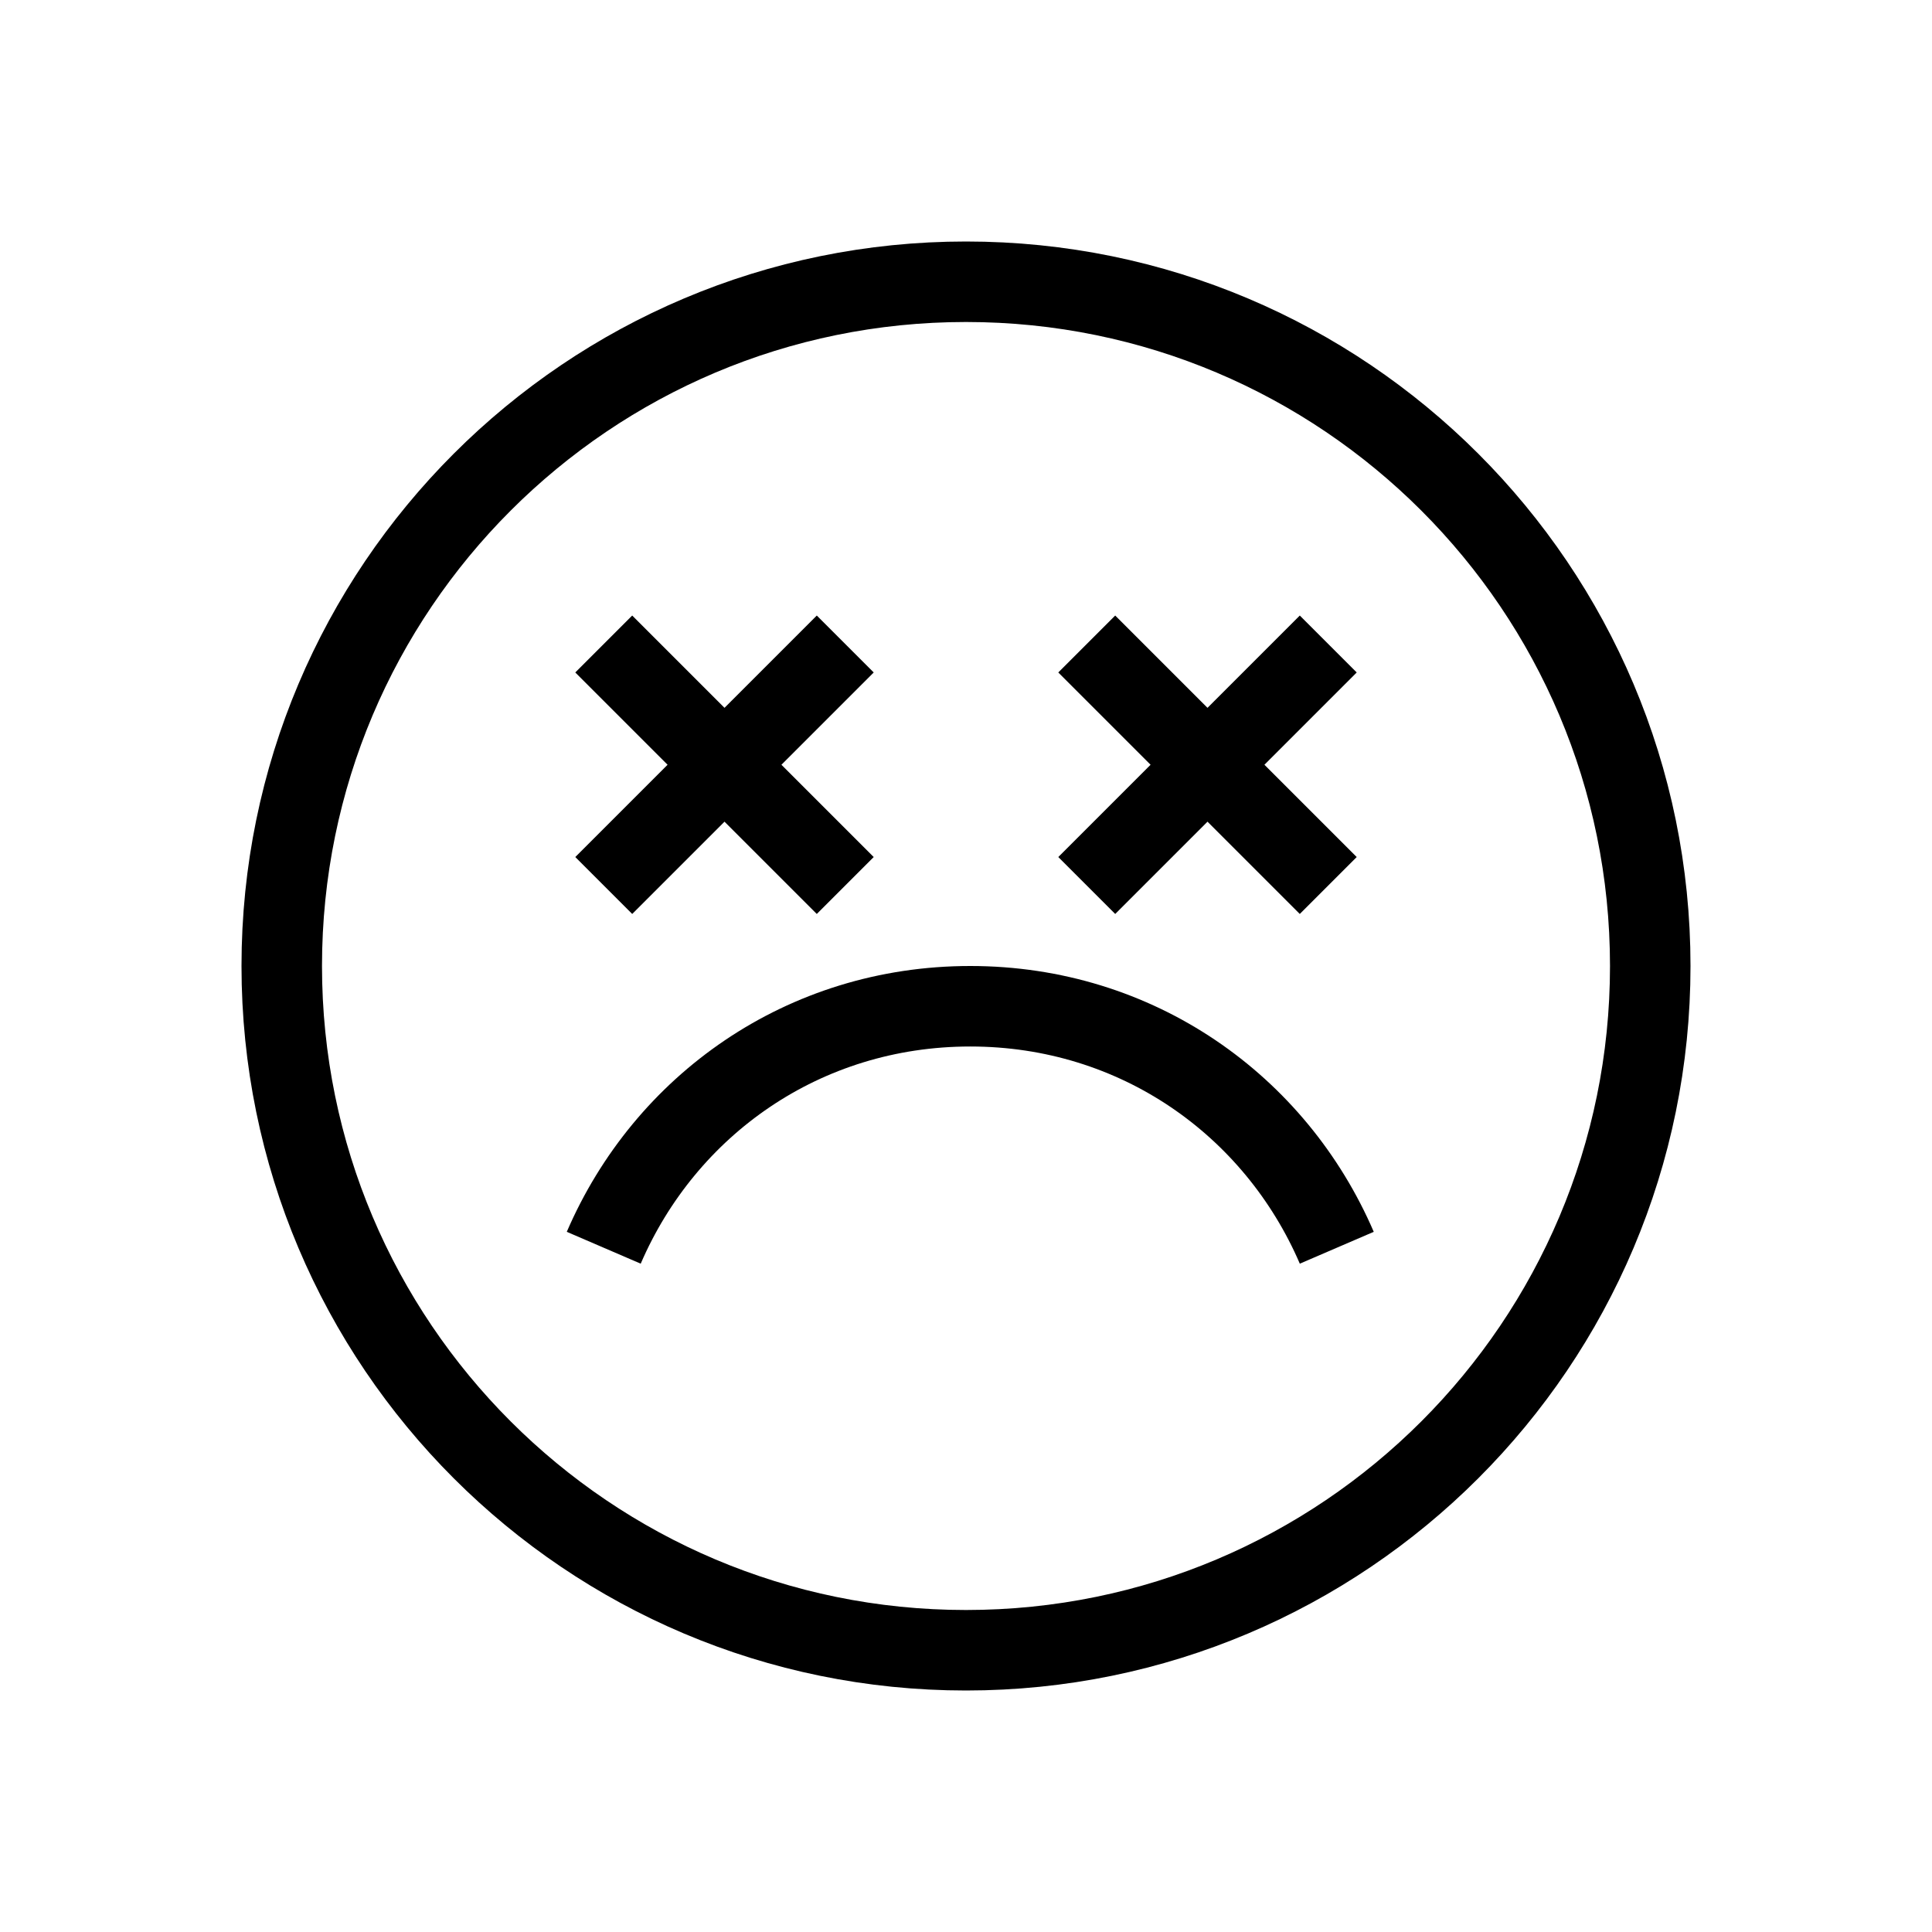 <svg xmlns="http://www.w3.org/2000/svg" width="24" height="24" viewBox="0 0 24 24"><path fill="none" stroke="#000" d="M20.5,12 C20.5,16.694 16.694,20.5 12,20.5 C7.306,20.5 3.5,16.694 3.5,12 C3.5,7.306 7.306,3.5 12,3.5 C16.694,3.5 20.5,7.306 20.5,12 Z M7.5,11 L10.5,8 M10.5,11 L7.5,8 M13.5,11 L16.5,8 M16.5,11 L13.5,8 M16.606,15.5 C15.844,13.731 14.124,12.5 12.053,12.5 C9.981,12.5 8.262,13.731 7.5,15.5"/></svg>